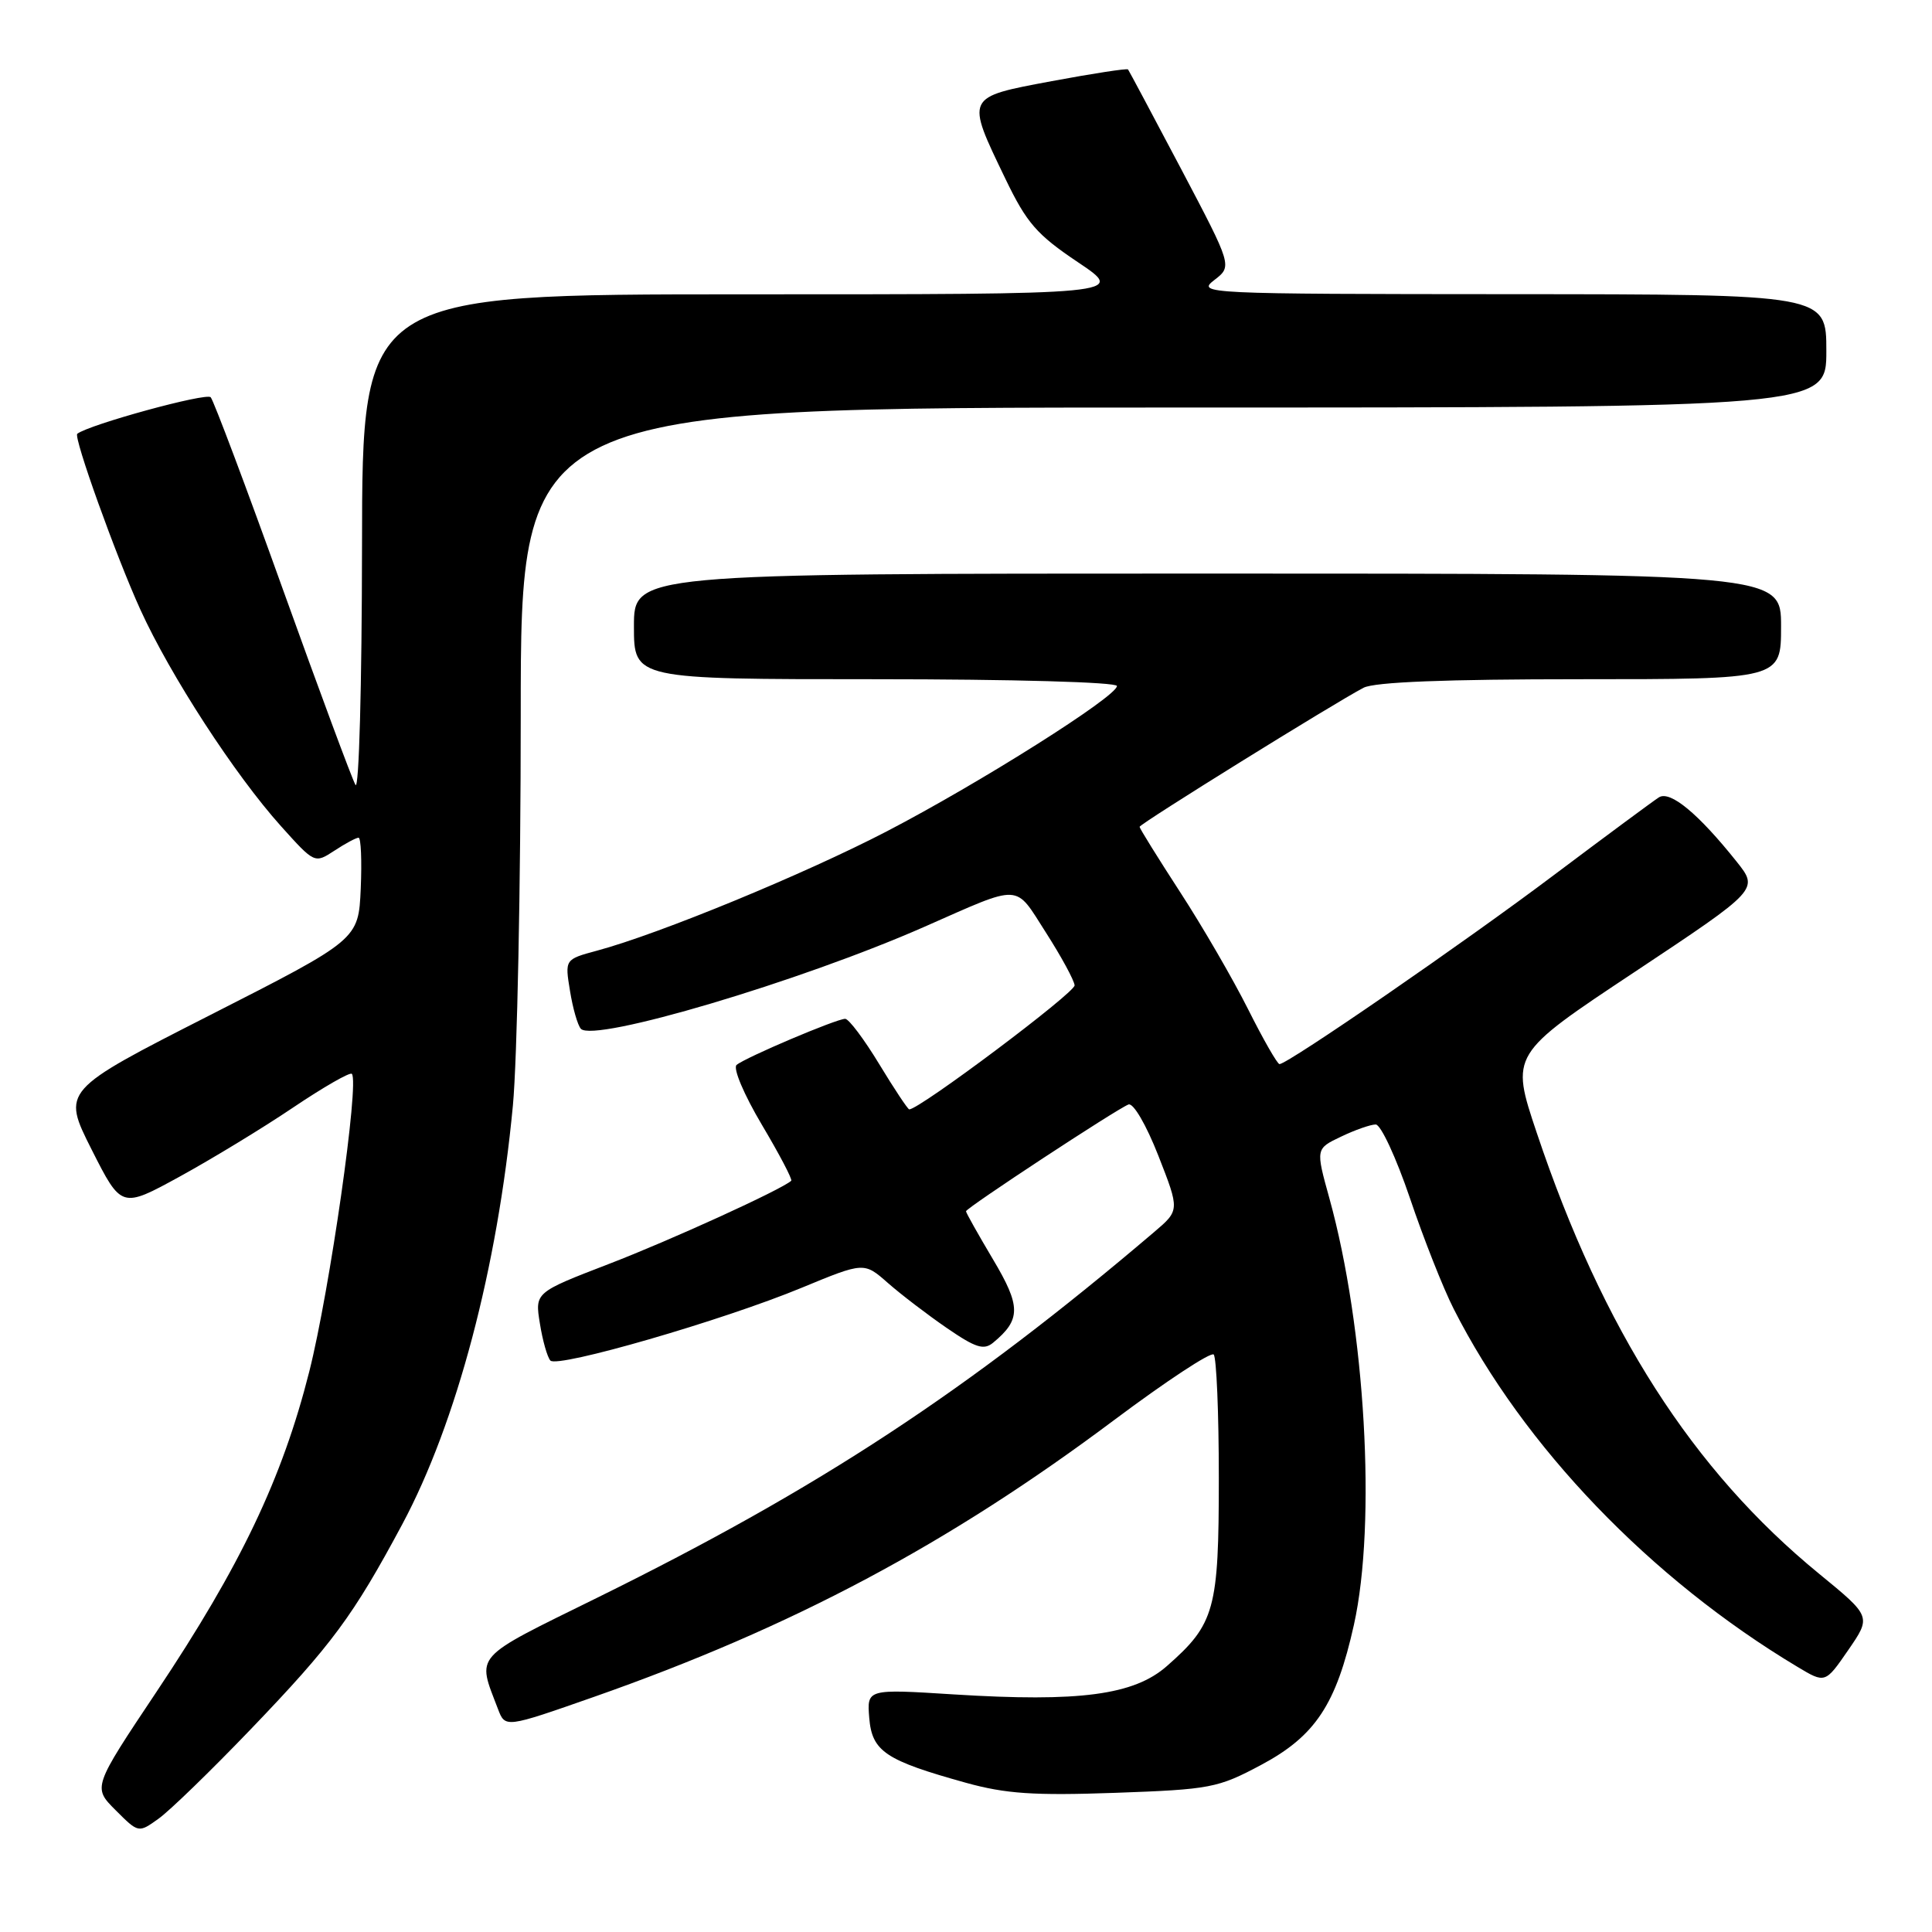 <?xml version="1.0" encoding="UTF-8" standalone="no"?>
<!DOCTYPE svg PUBLIC "-//W3C//DTD SVG 1.1//EN" "http://www.w3.org/Graphics/SVG/1.1/DTD/svg11.dtd" >
<svg xmlns="http://www.w3.org/2000/svg" xmlns:xlink="http://www.w3.org/1999/xlink" version="1.1" viewBox="0 0 256 256">
 <g >
 <path fill="currentColor"
d=" M 33.21 229.15 C 43.99 217.92 46.79 214.13 53.29 202.00 C 60.50 188.54 65.93 167.99 67.96 146.50 C 68.53 140.45 69.00 117.16 69.00 94.75 C 69.00 54.00 69.00 54.00 155.50 54.00 C 242.00 54.00 242.00 54.00 242.00 46.50 C 242.00 39.00 242.00 39.00 200.25 38.98 C 159.48 38.96 158.56 38.91 160.90 37.11 C 163.29 35.27 163.29 35.27 156.50 22.38 C 152.76 15.30 149.60 9.37 149.47 9.20 C 149.34 9.04 144.80 9.74 139.37 10.75 C 127.85 12.91 127.94 12.72 133.23 23.71 C 136.05 29.56 137.38 31.09 142.84 34.75 C 149.18 39.00 149.18 39.00 98.59 39.00 C 48.00 39.00 48.00 39.00 47.97 72.25 C 47.95 90.82 47.57 104.84 47.10 104.00 C 46.63 103.17 42.29 91.47 37.45 78.00 C 32.62 64.53 28.32 53.11 27.92 52.64 C 27.36 51.99 11.76 56.27 10.24 57.48 C 9.71 57.91 15.38 73.71 18.60 80.78 C 22.58 89.52 31.10 102.64 37.23 109.47 C 41.69 114.43 41.69 114.43 44.31 112.72 C 45.75 111.77 47.19 111.00 47.51 111.00 C 47.83 111.00 47.96 114.04 47.80 117.75 C 47.50 124.50 47.50 124.50 27.85 134.50 C 8.20 144.50 8.20 144.50 12.14 152.32 C 16.09 160.13 16.09 160.13 23.80 155.91 C 28.03 153.59 34.80 149.48 38.83 146.76 C 42.86 144.05 46.37 142.03 46.62 142.29 C 47.65 143.32 43.69 171.01 40.98 181.74 C 37.40 195.91 31.88 207.49 20.74 224.17 C 12.29 236.83 12.29 236.83 15.32 239.86 C 18.35 242.89 18.35 242.89 20.99 241.00 C 22.45 239.97 27.95 234.63 33.21 229.15 Z  M 167.09 233.87 C 174.29 230.03 177.05 225.86 179.40 215.30 C 182.40 201.80 180.91 175.96 176.15 158.78 C 174.33 152.21 174.33 152.21 177.70 150.61 C 179.55 149.72 181.62 149.00 182.29 149.00 C 182.96 149.00 185.00 153.39 186.82 158.75 C 188.63 164.12 191.24 170.72 192.62 173.43 C 201.86 191.67 218.69 209.20 238.18 220.87 C 241.85 223.07 241.85 223.07 244.91 218.63 C 247.96 214.20 247.96 214.20 241.05 208.54 C 224.29 194.83 212.40 176.26 203.63 150.11 C 200.14 139.71 200.14 139.71 216.60 128.79 C 233.05 117.86 233.05 117.86 230.12 114.18 C 225.04 107.81 221.31 104.72 219.82 105.65 C 219.08 106.12 212.85 110.73 205.98 115.89 C 194.10 124.84 170.64 141.00 169.54 141.00 C 169.26 141.00 167.39 137.74 165.39 133.75 C 163.39 129.76 159.34 122.77 156.38 118.22 C 153.42 113.66 151.00 109.76 151.00 109.56 C 151.00 109.17 176.86 93.12 180.68 91.13 C 182.15 90.37 191.58 90.00 209.43 90.00 C 236.00 90.00 236.00 90.00 236.00 83.00 C 236.00 76.00 236.00 76.00 160.00 76.00 C 84.00 76.00 84.00 76.00 84.00 83.00 C 84.00 90.00 84.00 90.00 116.00 90.00 C 134.22 90.00 148.00 90.39 148.00 90.90 C 148.00 92.28 129.80 103.77 117.48 110.17 C 106.58 115.83 87.36 123.75 79.10 125.97 C 74.84 127.12 74.84 127.12 75.53 131.31 C 75.90 133.61 76.55 135.87 76.97 136.32 C 78.70 138.17 106.04 130.05 122.50 122.80 C 135.53 117.06 134.39 117.01 138.59 123.57 C 140.62 126.74 142.33 129.89 142.39 130.56 C 142.48 131.52 121.84 147.00 120.48 147.00 C 120.30 147.00 118.50 144.30 116.50 141.00 C 114.50 137.70 112.47 135.00 111.99 135.00 C 110.83 135.00 98.73 140.14 97.60 141.11 C 97.10 141.55 98.58 145.04 100.94 149.02 C 103.27 152.94 105.03 156.29 104.84 156.46 C 103.53 157.64 88.80 164.36 80.68 167.48 C 70.87 171.26 70.87 171.26 71.54 175.38 C 71.90 177.65 72.53 179.85 72.93 180.28 C 73.88 181.30 95.79 174.96 106.24 170.63 C 114.49 167.22 114.49 167.22 117.65 170.00 C 119.39 171.53 122.90 174.21 125.46 175.97 C 129.29 178.60 130.36 178.94 131.60 177.91 C 135.30 174.85 135.29 173.10 131.57 166.86 C 129.61 163.56 128.00 160.70 128.00 160.50 C 128.00 160.07 147.95 146.96 149.53 146.35 C 150.17 146.11 151.88 149.04 153.49 153.14 C 156.32 160.37 156.32 160.37 152.91 163.27 C 128.16 184.33 108.55 197.21 79.17 211.69 C 62.47 219.92 63.19 219.11 65.98 226.44 C 66.94 228.97 66.94 228.97 78.72 224.84 C 105.03 215.60 125.67 204.61 147.65 188.15 C 154.52 183.01 160.44 179.11 160.82 179.48 C 161.19 179.86 161.50 187.22 161.50 195.83 C 161.50 213.29 160.98 215.18 154.61 220.77 C 150.25 224.60 143.05 225.56 126.41 224.52 C 114.87 223.79 114.87 223.79 115.18 227.64 C 115.55 232.08 117.32 233.26 128.00 236.23 C 133.28 237.69 136.99 237.94 147.78 237.56 C 160.37 237.11 161.37 236.92 167.09 233.87 Z "/>
</g>
</svg>